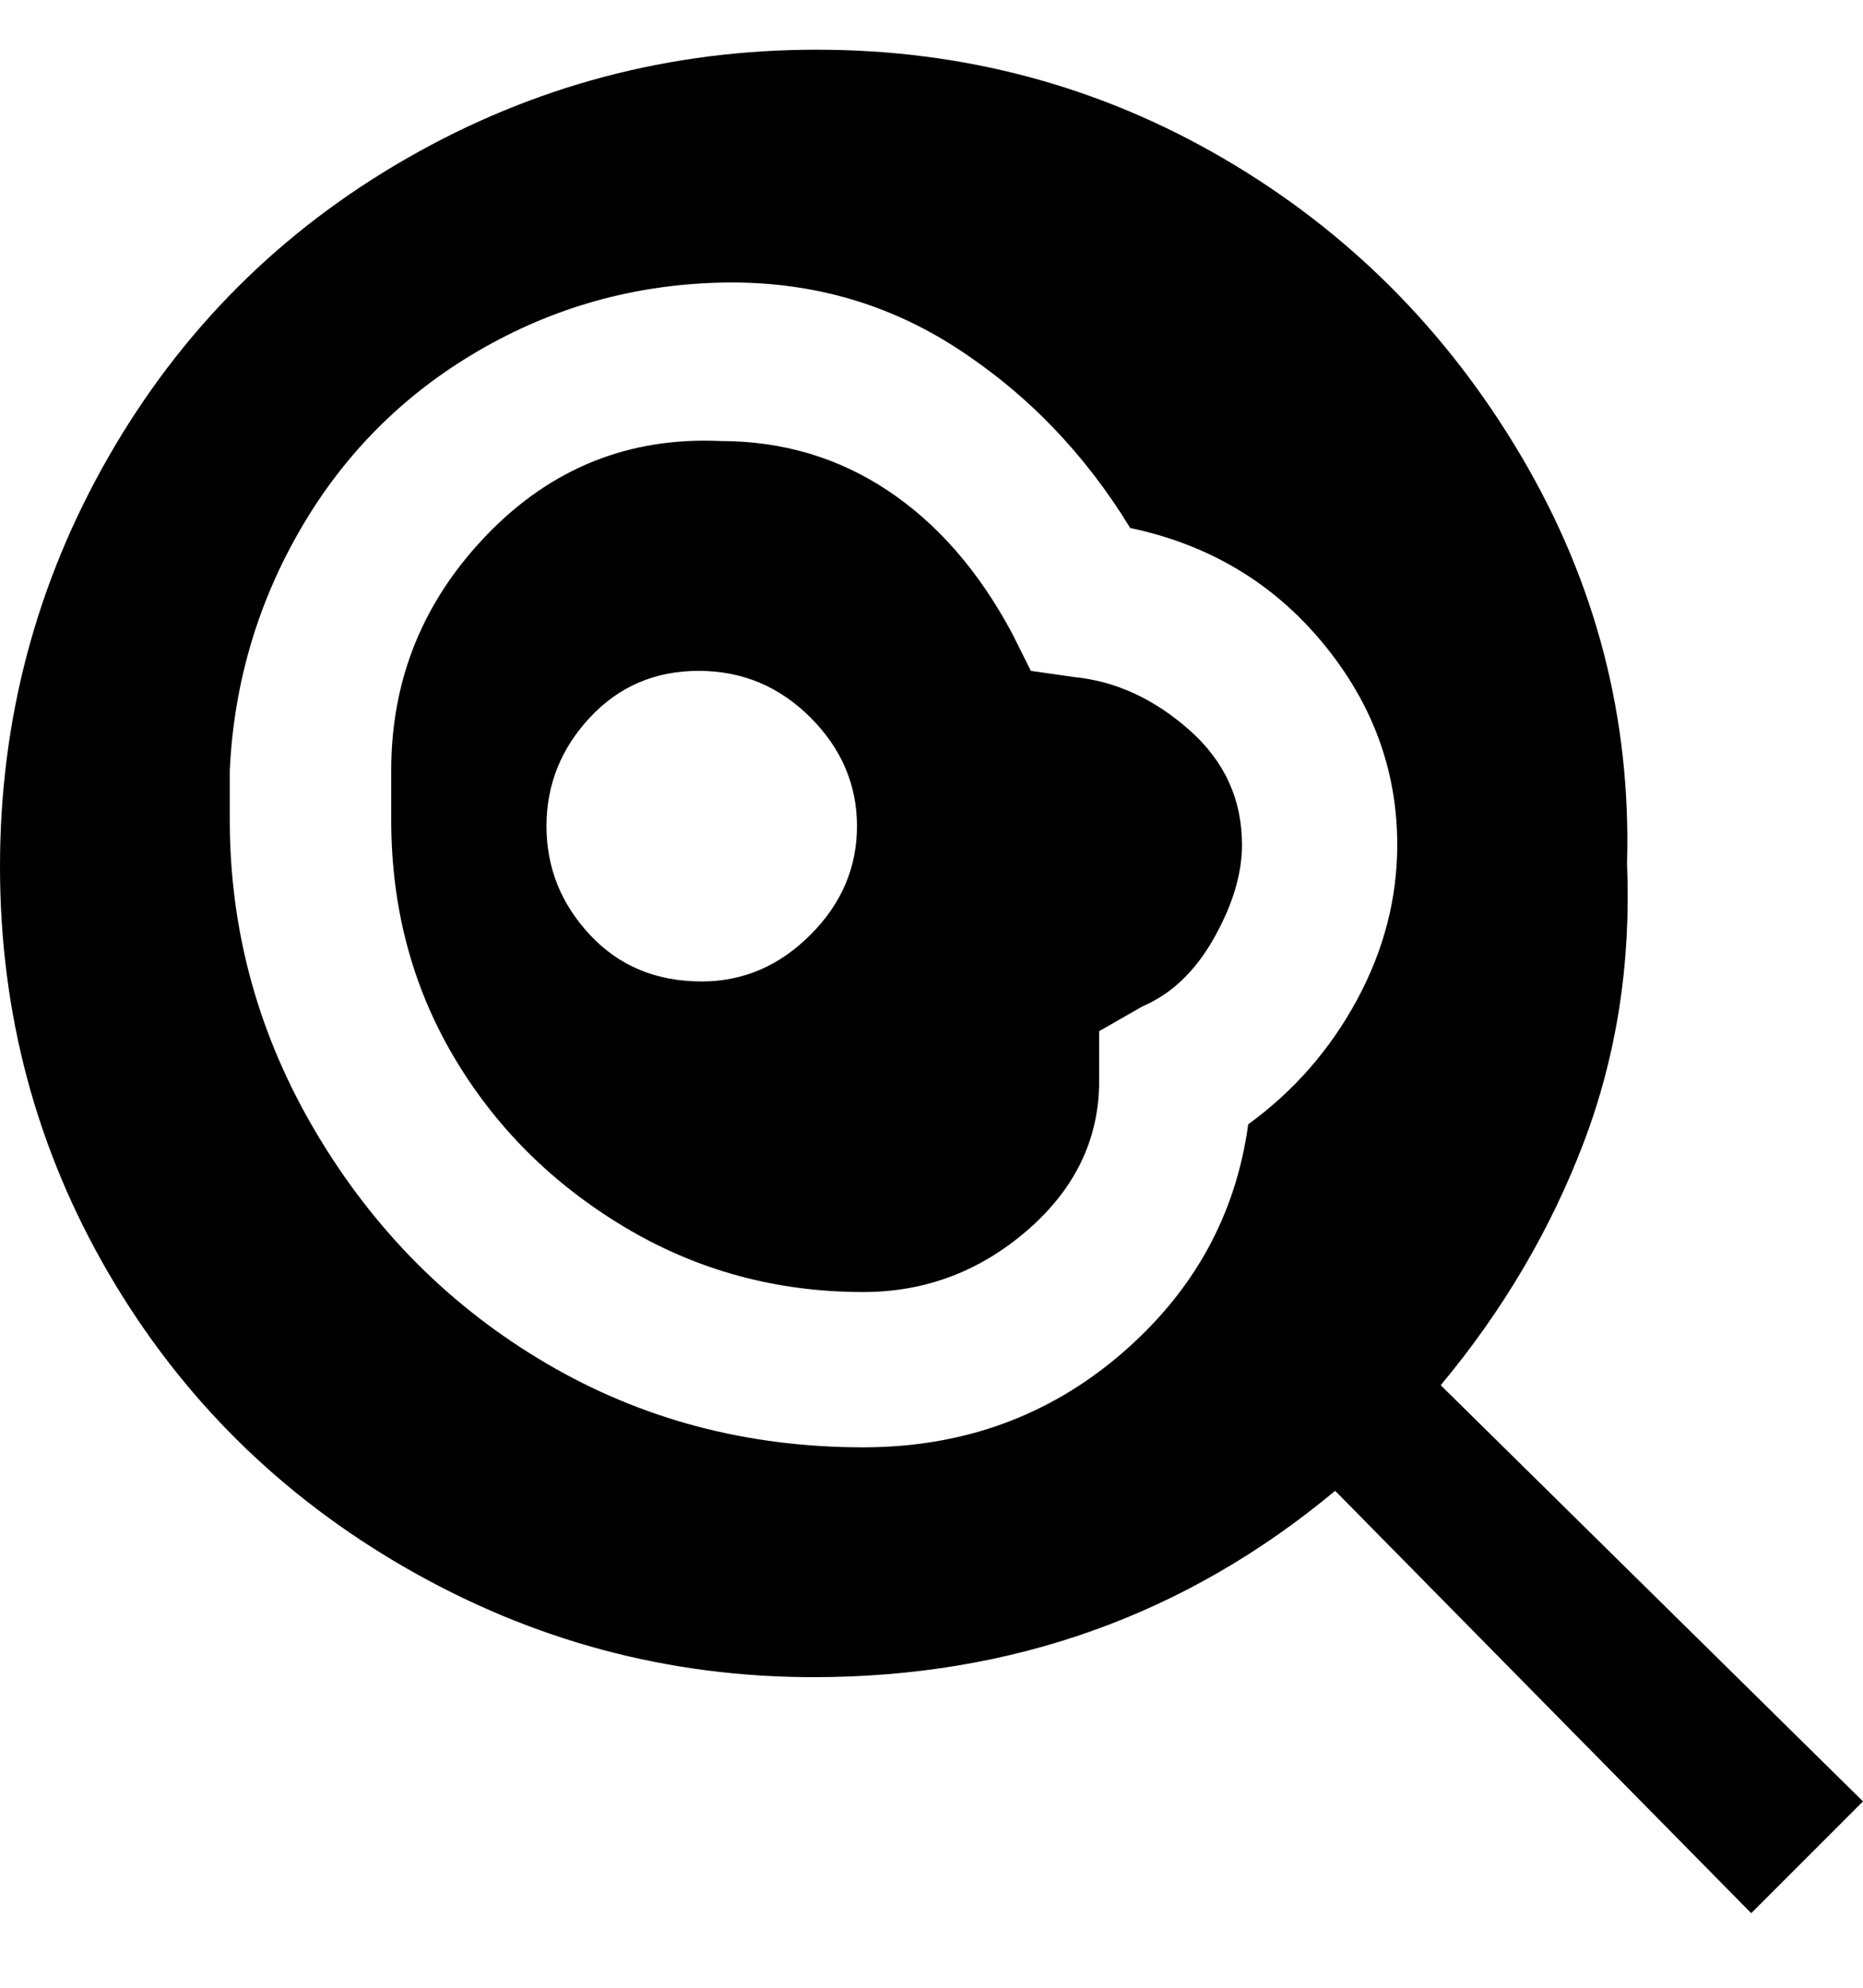 <svg viewBox="0 0 300 320" xmlns="http://www.w3.org/2000/svg"><path d="M232 223q15-18 23-39t7-45q1-35-17-65.5t-48-48Q167 8 131.5 8t-66 17.5Q35 43 17.5 73.5T0 139.5Q0 175 17.5 205t48 47.5Q96 270 131 270q24 0 45-7.5t39-22.5l67 68 18-18-68-67zm-31-42q-3 22-20.5 37T139 233q-28 0-51-13.5t-37-37Q37 159 37 132v-8q1-21 11.5-39T77 56.5q18-10.5 39-11T154 56q17 11 28 29 19 4 31 18.5t12 32.5q0 13-6.5 25T201 181zm-28-72l-7-1-3-6q-8-15-20-23t-27-8q-22-1-37.5 15T63 124v8q0 21 10 38t27.5 27.5Q118 208 139 208q15 0 26.5-10t11.5-24v-8l7-4q7-3 11.5-11t4.5-15q0-11-8.5-18.5T173 109zm-60 49q-11 0-18-7.5T88 133q0-10 7-17.5t17.5-7.5q10.5 0 18 7.5T138 133q0 10-7.5 17.5T113 158z"/></svg>